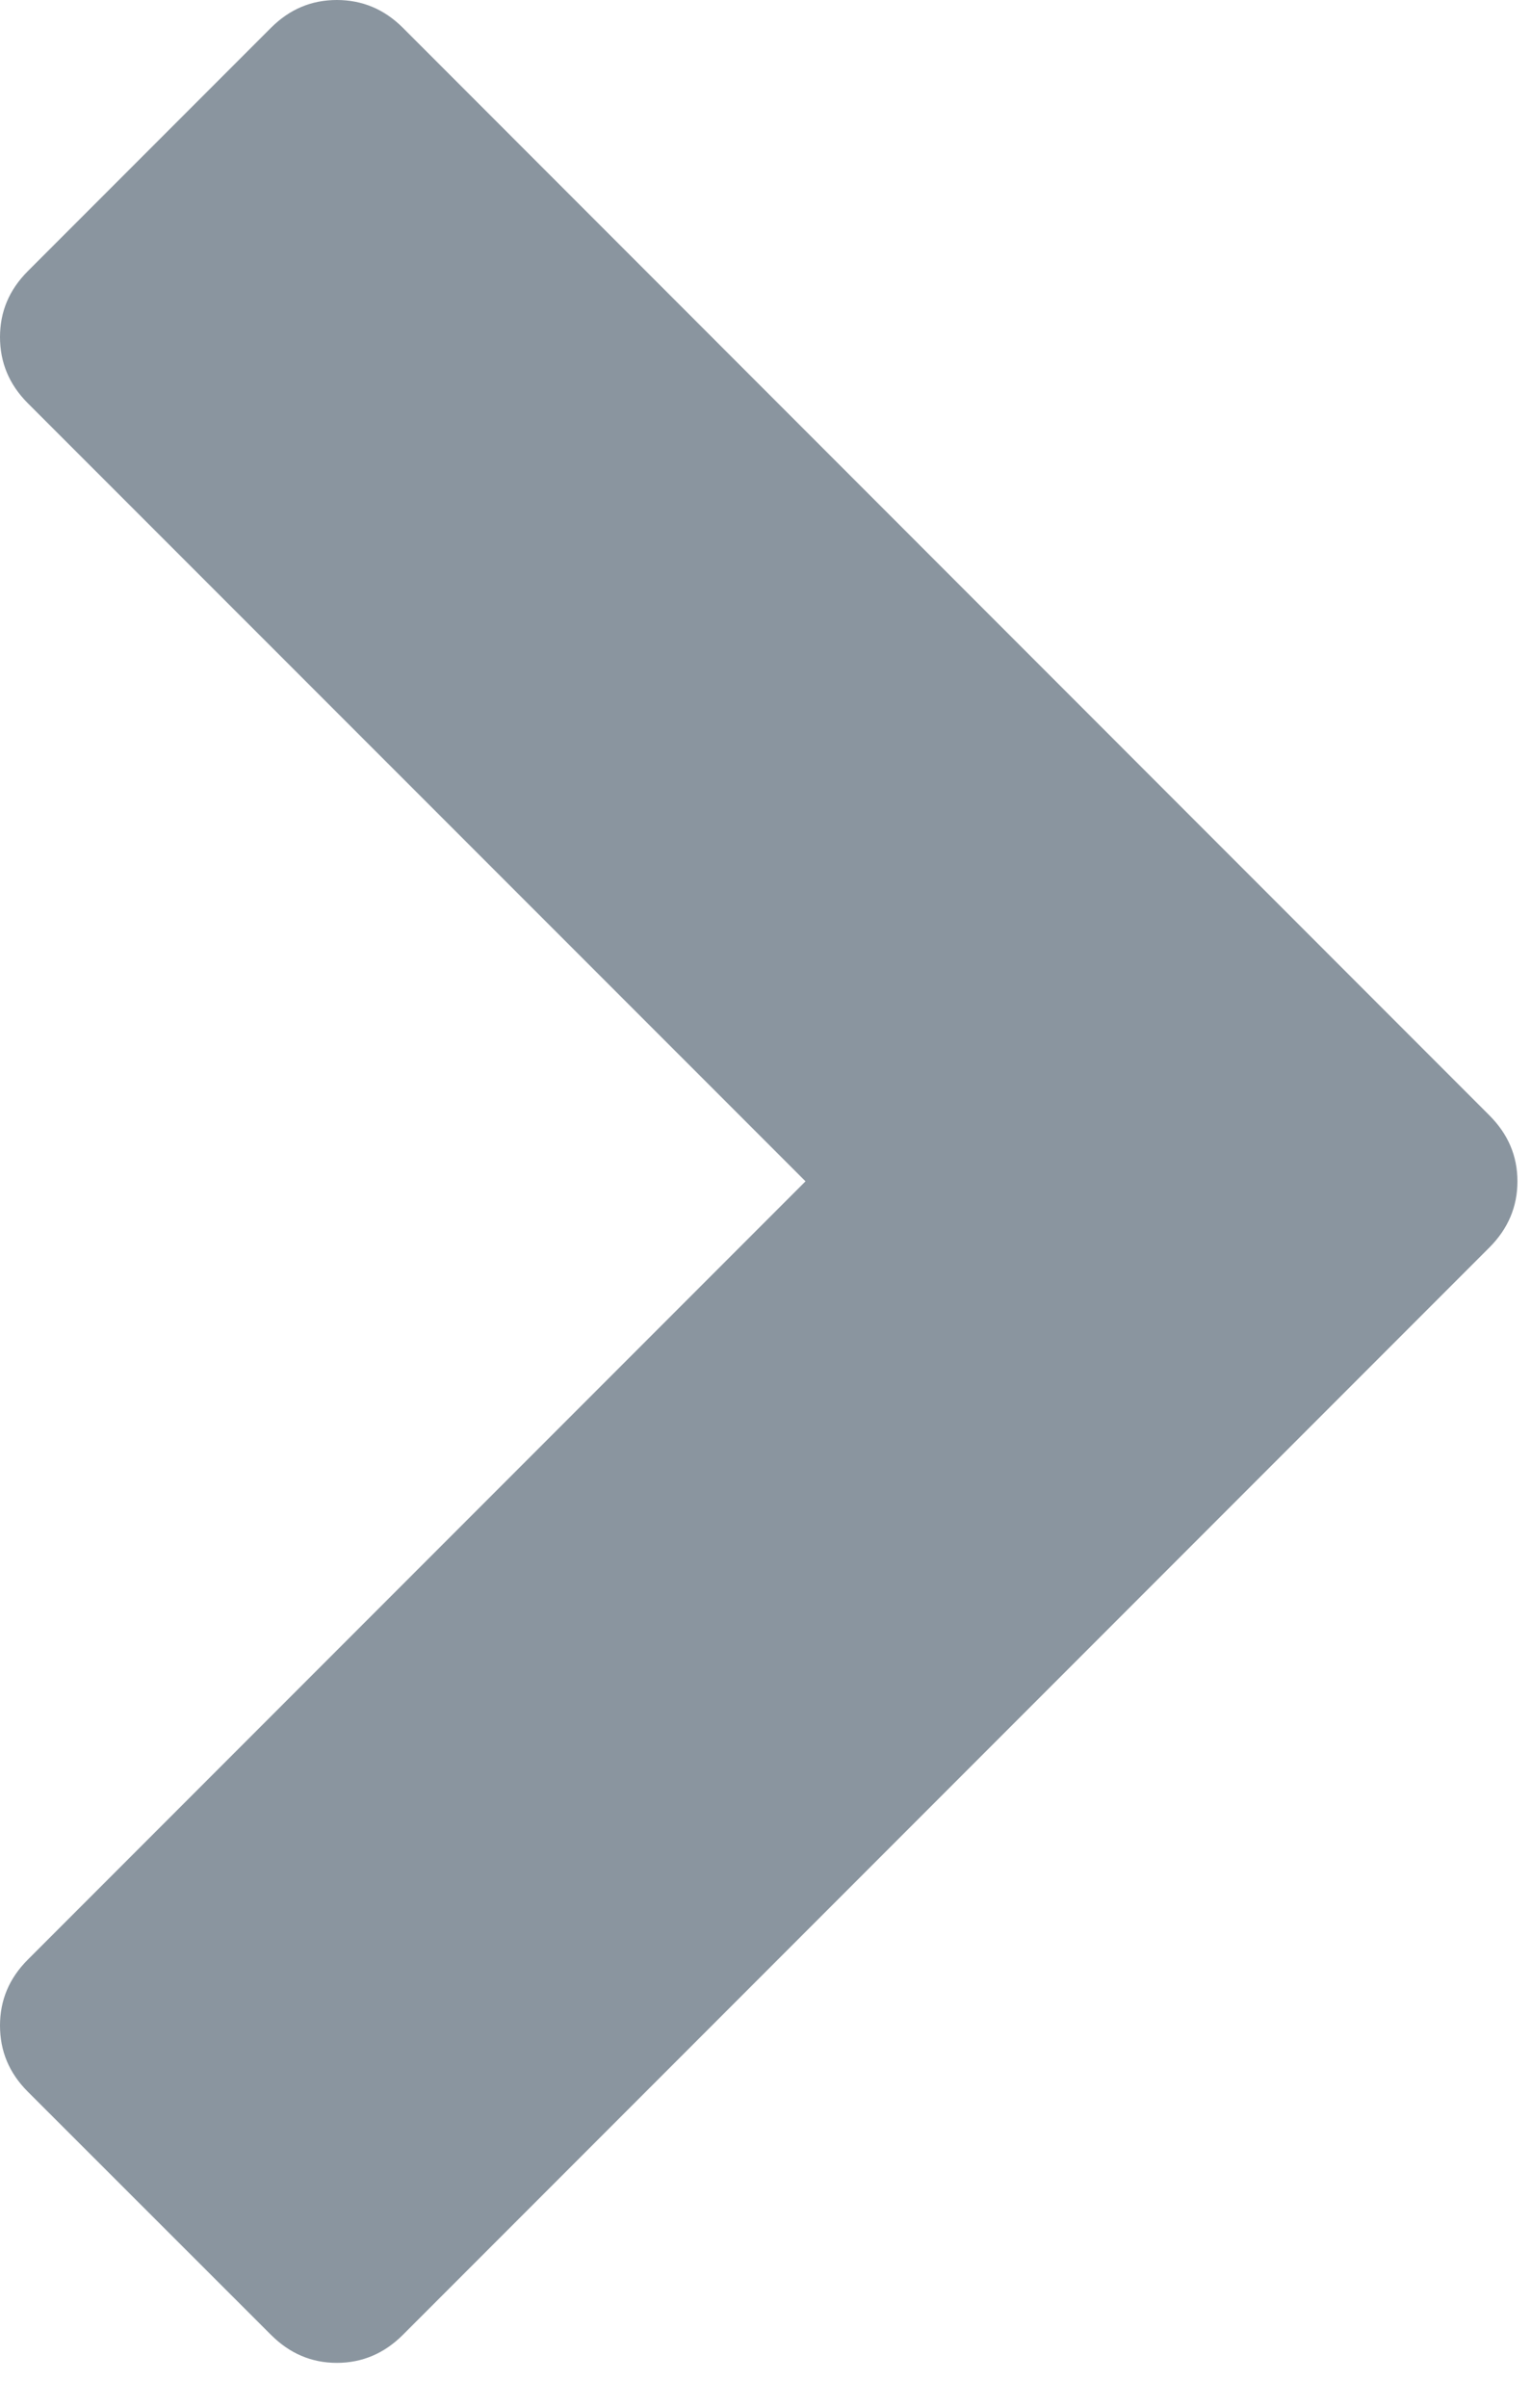 <?xml version="1.0" encoding="UTF-8"?>
<svg width="7px" height="11px" viewBox="0 0 7 11" version="1.1" xmlns="http://www.w3.org/2000/svg" xmlns:xlink="http://www.w3.org/1999/xlink">
    <!-- Generator: Sketch 52.3 (67297) - http://www.bohemiancoding.com/sketch -->
    <title>backArrow</title>
    <desc>Created with Sketch.</desc>
    <g id="Page-1" stroke="none" stroke-width="1" fill="none" fill-rule="evenodd">
        <path d="M6.81,5.699 L1.842,10.667 C1.757,10.752 1.656,10.795 1.54,10.795 C1.424,10.795 1.324,10.752 1.239,10.667 L0.127,9.556 C0.042,9.471 0,9.371 0,9.254 C0,9.138 0.042,9.038 0.127,8.953 L3.683,5.397 L0.127,1.842 C0.042,1.757 0,1.656 0,1.54 C0,1.424 0.042,1.324 0.127,1.239 L1.239,0.127 C1.324,0.042 1.424,0 1.54,0 C1.656,0 1.757,0.042 1.842,0.127 L6.81,5.096 C6.895,5.181 6.938,5.281 6.938,5.397 C6.938,5.513 6.895,5.614 6.81,5.699 Z" id="backArrow" fill="#8A959F"></path>
    </g>
</svg>